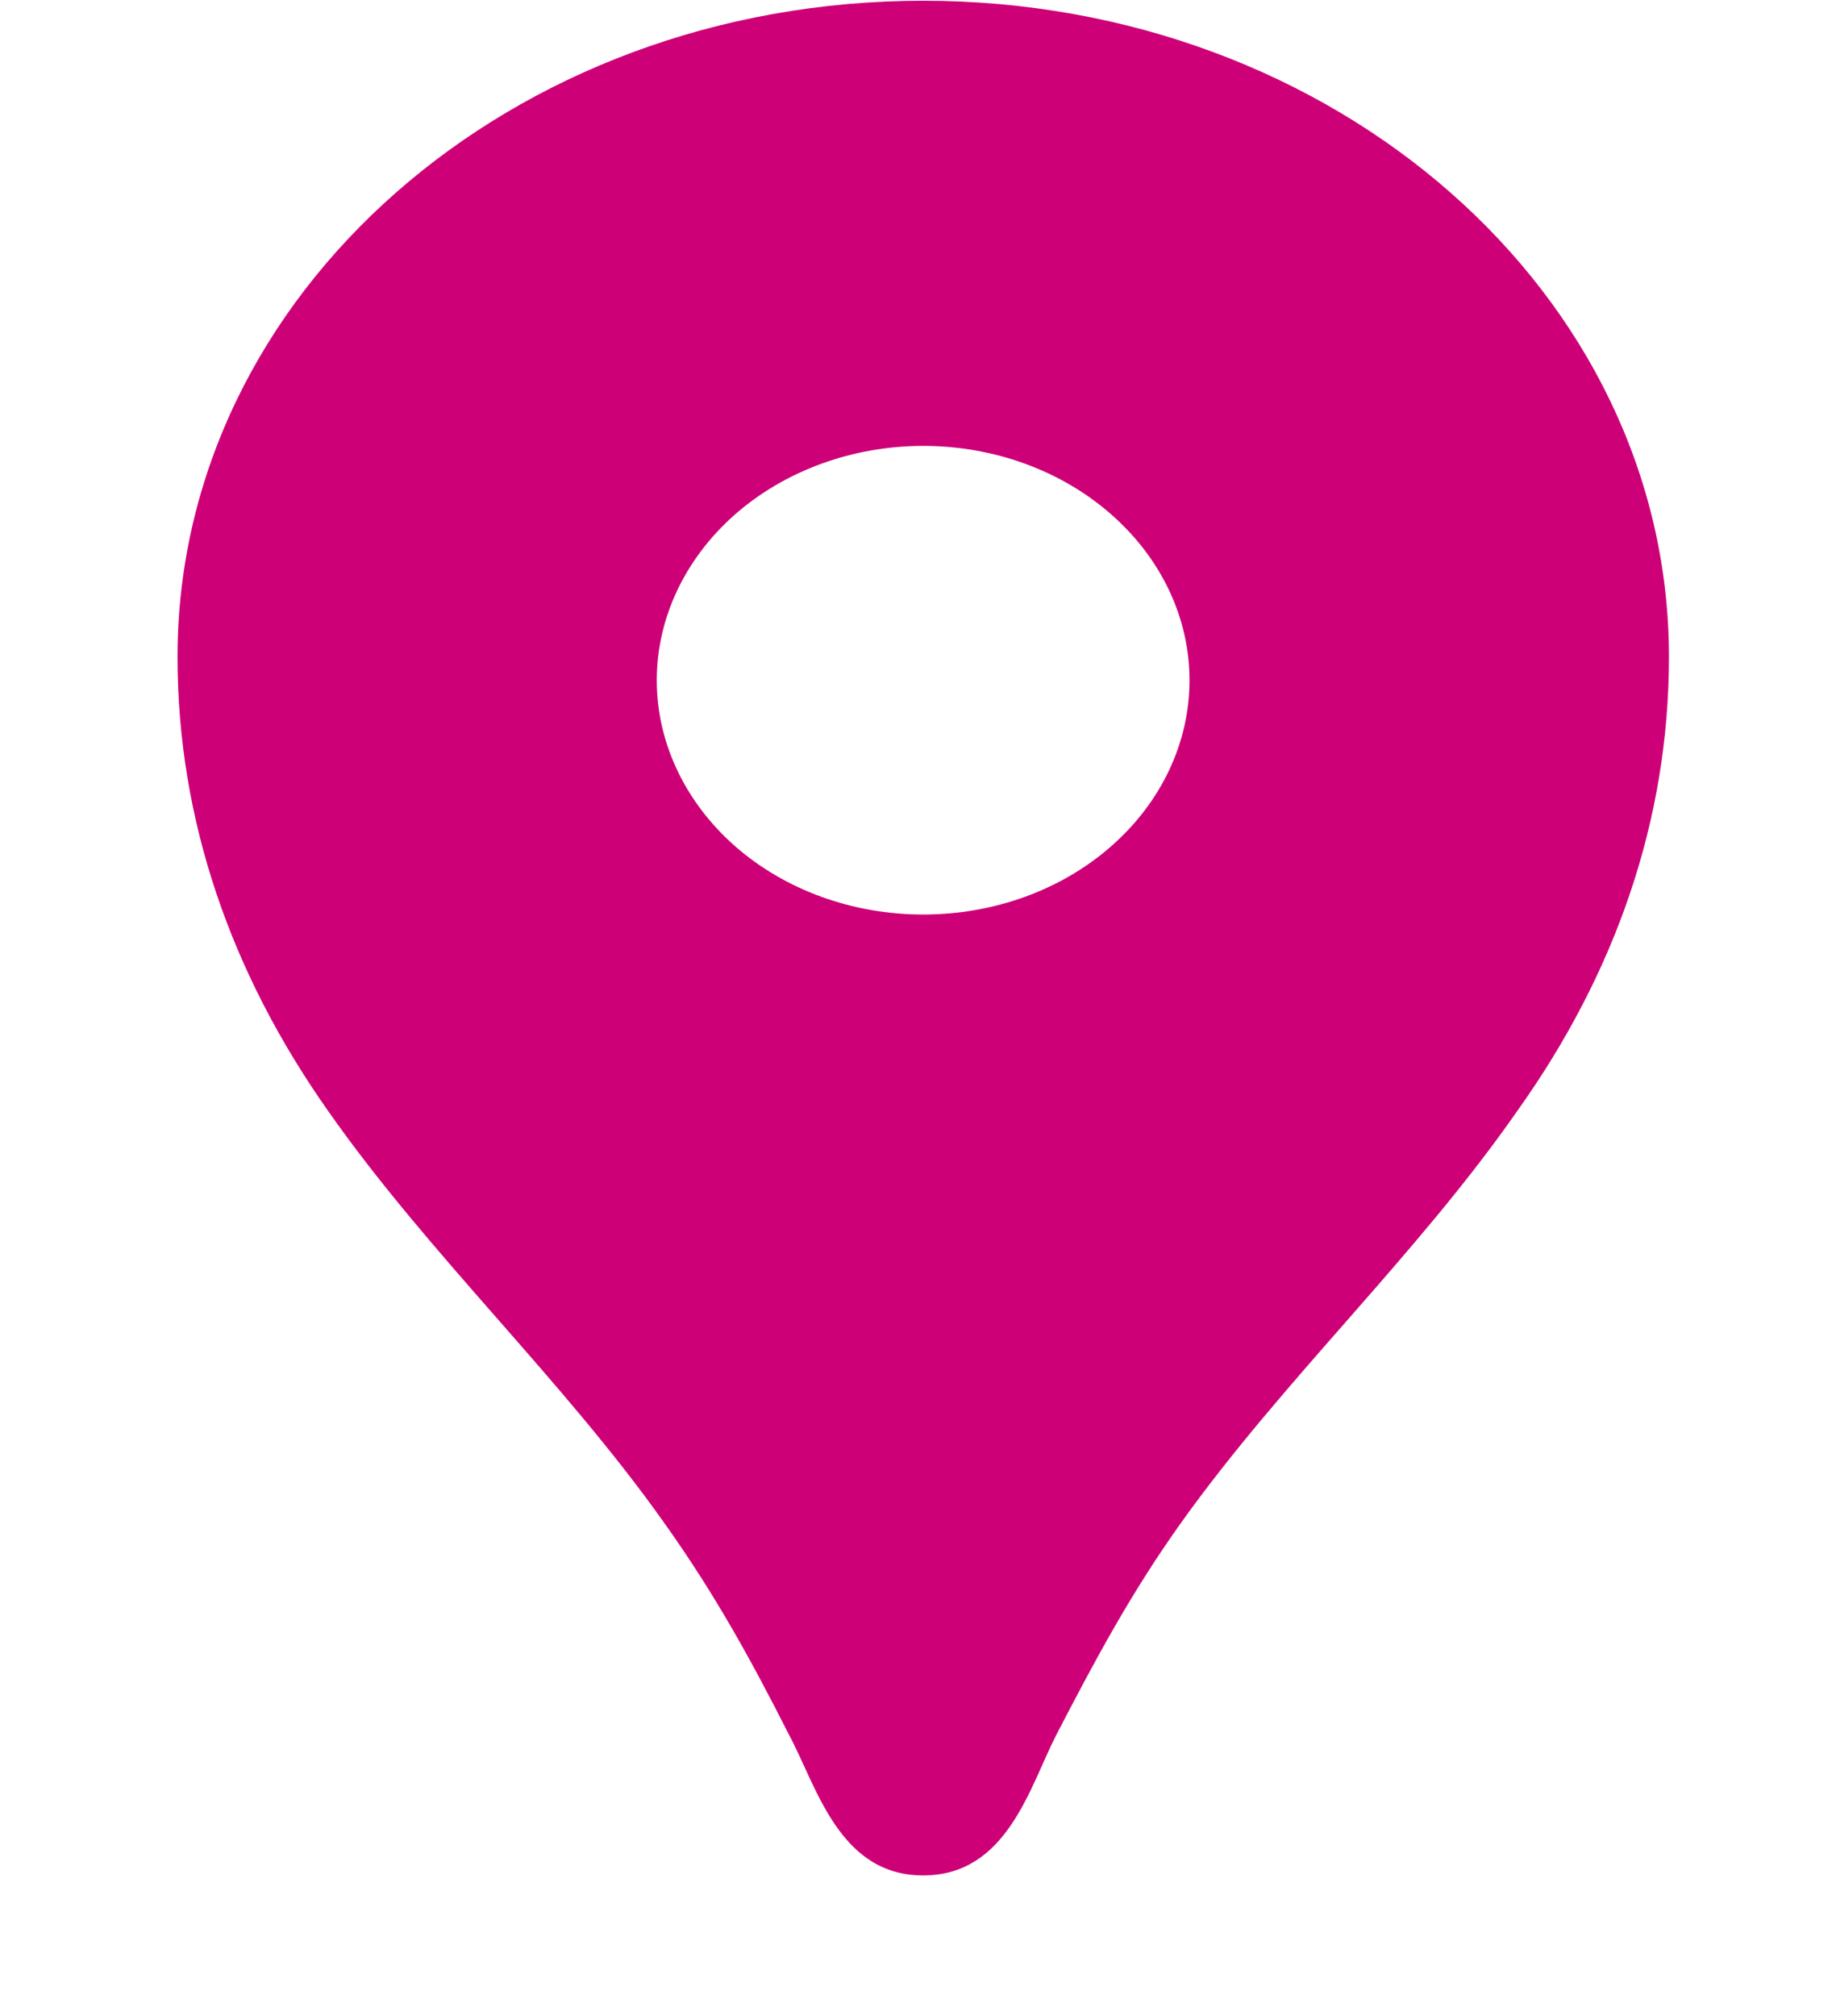 <svg width="10" height="11" viewBox="0 0 10 11" fill="none" xmlns="http://www.w3.org/2000/svg">
<path d="M5.039 0.004C2.789 0.004 0.969 1.605 0.969 3.584C0.969 4.474 1.26 5.308 1.789 6.059C2.341 6.847 3.068 7.522 3.626 8.31C3.899 8.693 4.097 9.051 4.307 9.466C4.458 9.747 4.58 10.233 5.039 10.233C5.499 10.233 5.621 9.747 5.766 9.466C5.981 9.051 6.173 8.693 6.446 8.31C7.005 7.527 7.732 6.852 8.284 6.059C8.819 5.308 9.11 4.474 9.11 3.584C9.11 1.605 7.29 0.004 5.039 0.004ZM5.039 4.99C4.654 4.99 4.284 4.856 4.011 4.616C3.739 4.376 3.585 4.051 3.585 3.712C3.585 3.373 3.739 3.048 4.011 2.808C4.284 2.568 4.654 2.433 5.039 2.433C5.425 2.433 5.795 2.568 6.067 2.808C6.34 3.048 6.493 3.373 6.493 3.712C6.493 4.051 6.34 4.376 6.067 4.616C5.795 4.856 5.425 4.99 5.039 4.99Z" fill="#CE0078"/>
</svg>
